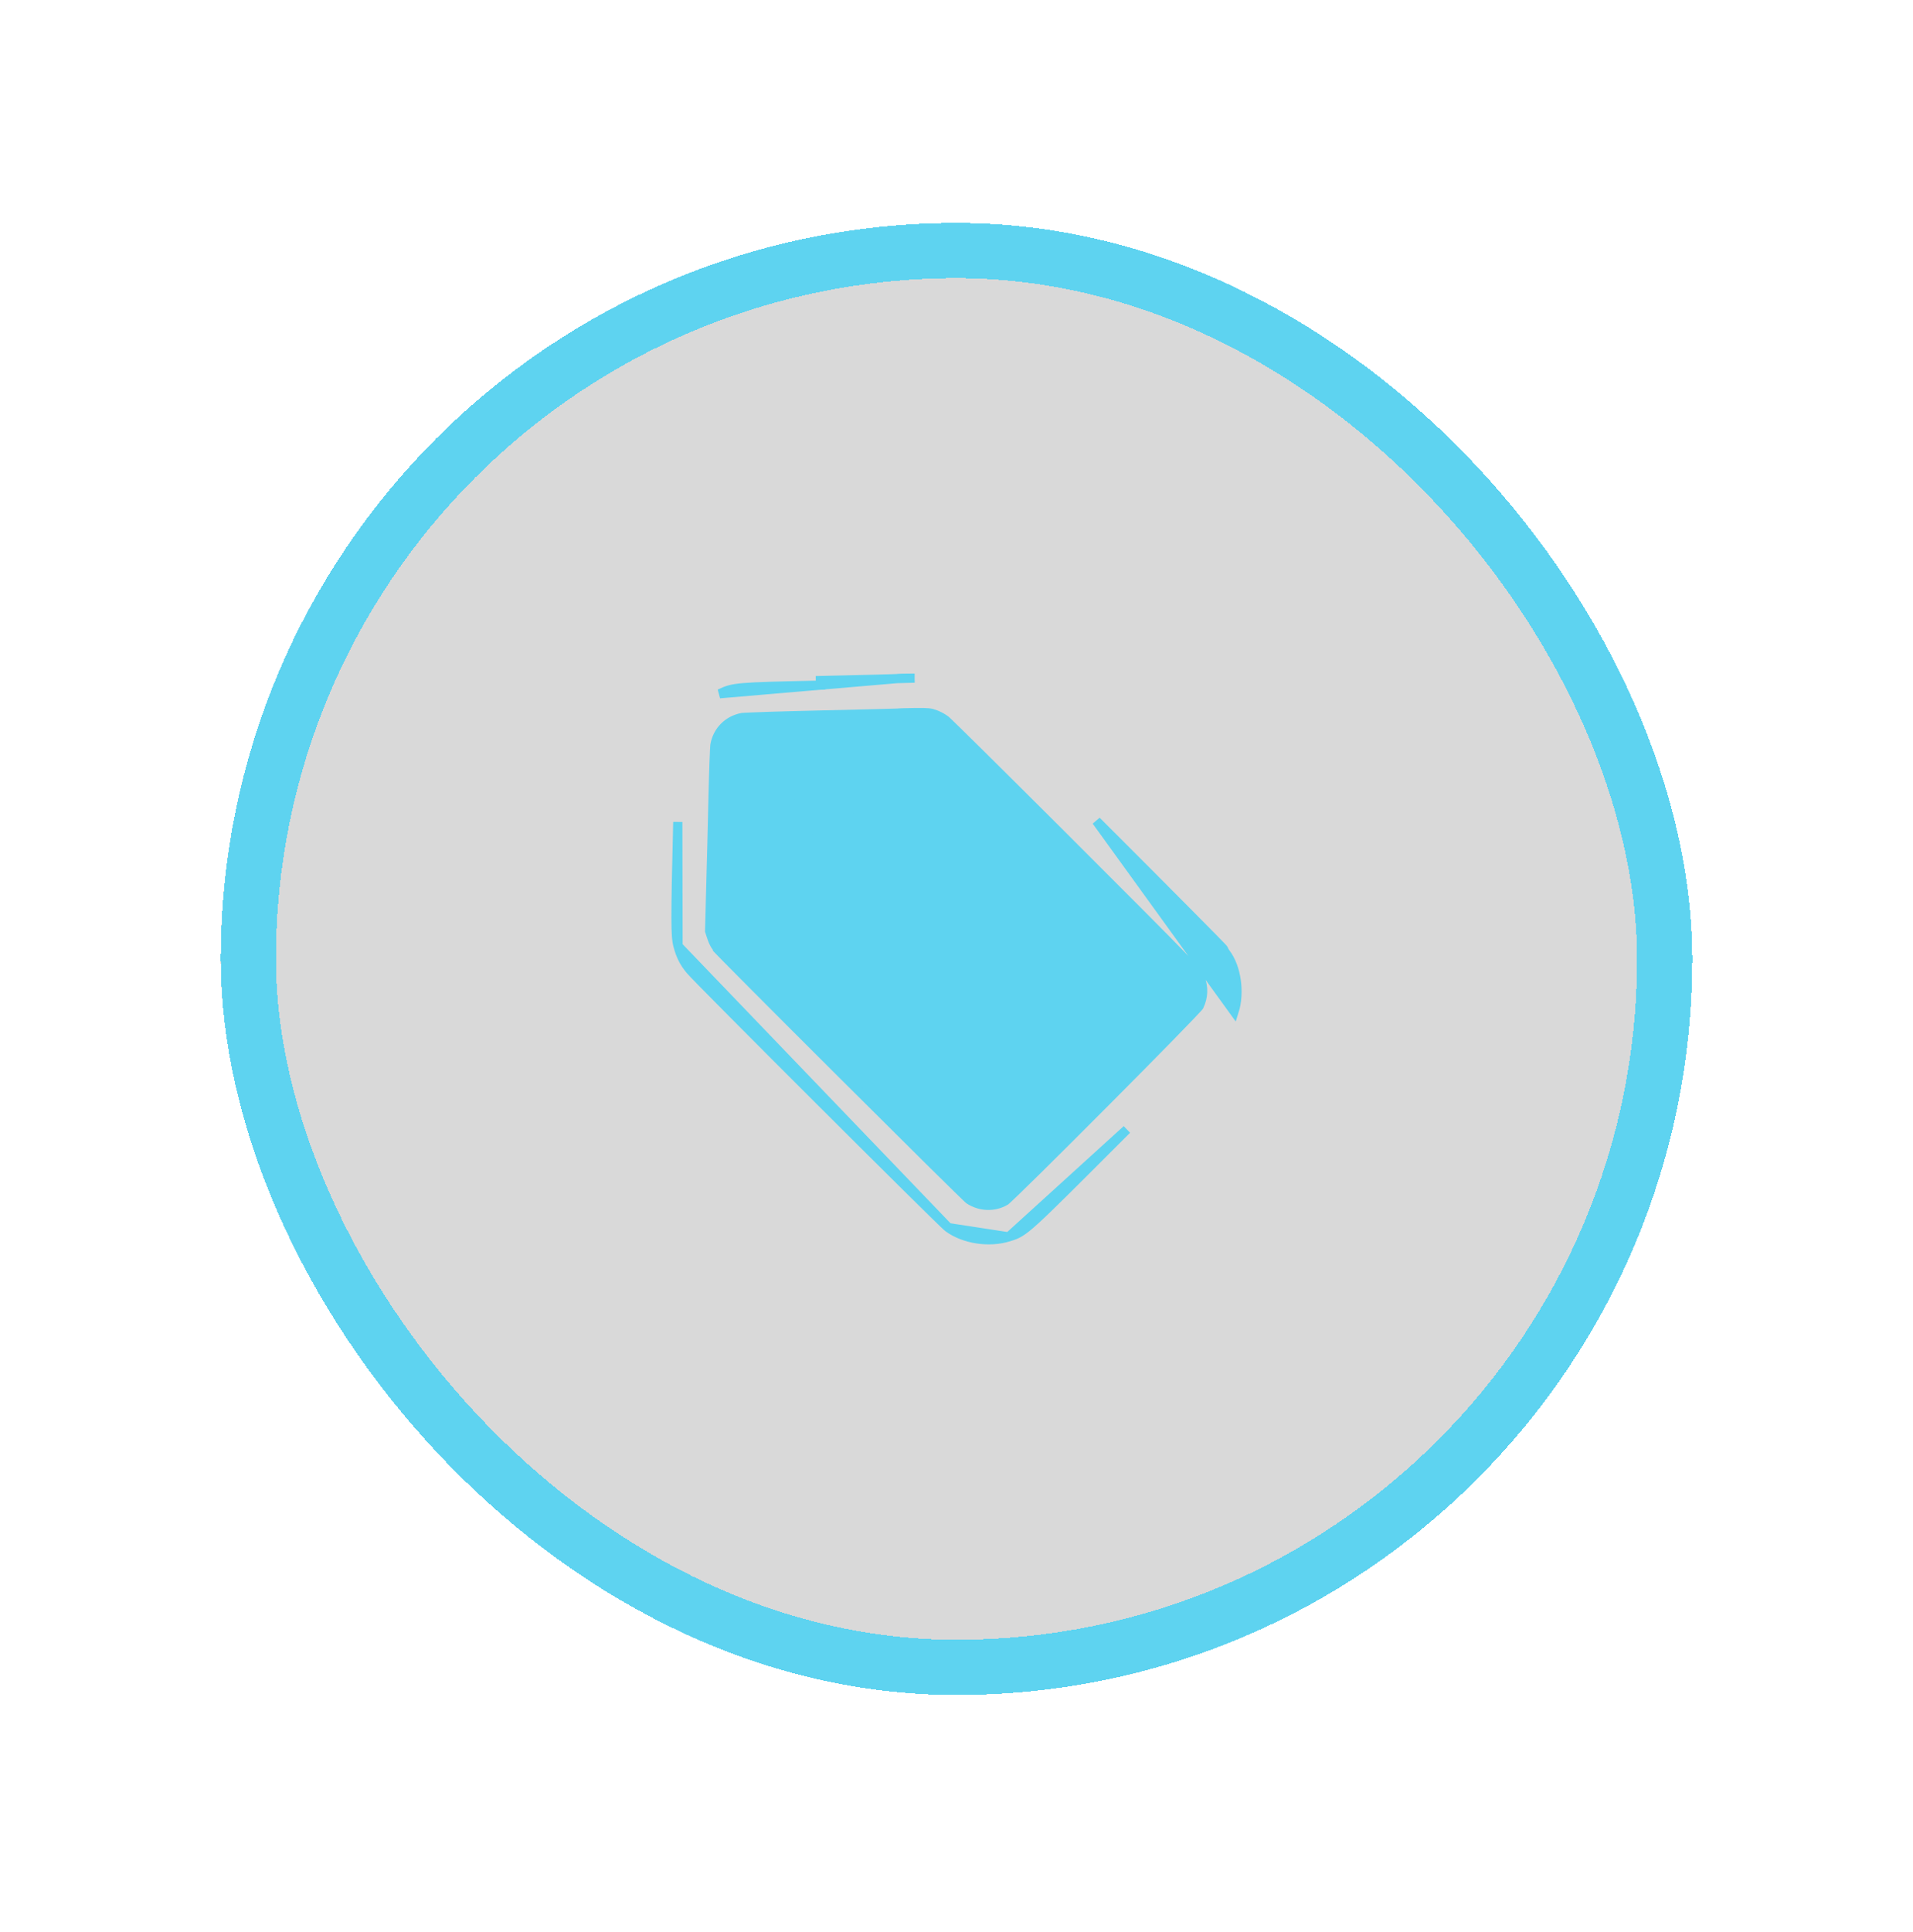 <svg width="104" height="105" viewBox="0 0 104 105" fill="none" xmlns="http://www.w3.org/2000/svg">
<g filter="url(#filter0_d_6072_8049)">
<rect x="12" y="12.117" width="80" height="80" rx="40" fill="black" fill-opacity="0.15" shape-rendering="crispEdges"/>
<path d="M48.768 36.879L48.765 36.879C48.752 36.88 48.731 36.881 48.702 36.882C48.644 36.885 48.56 36.888 48.452 36.891C48.235 36.898 47.925 36.907 47.544 36.917C46.783 36.937 45.74 36.961 44.6 36.986C44.6 36.986 44.6 36.986 44.6 36.986L44.606 37.236C39.992 37.335 39.883 37.346 39.125 37.703L48.768 36.879ZM48.768 36.879C48.776 36.877 48.781 36.877 48.784 36.877C48.794 36.875 48.805 36.874 48.815 36.873C48.835 36.871 48.859 36.87 48.885 36.868C48.939 36.866 49.011 36.863 49.095 36.861C49.263 36.857 49.486 36.854 49.724 36.854C49.724 36.854 49.724 36.854 49.723 36.854L48.768 36.879ZM54.841 67.22L54.842 67.219C54.858 67.214 54.874 67.209 54.891 67.204C55.069 67.148 55.231 67.097 55.433 66.977C55.647 66.85 55.899 66.65 56.289 66.294C57.052 65.597 58.391 64.256 61.081 61.564L61.259 61.386L61.259 61.386L54.841 67.22ZM54.841 67.22C53.776 67.555 52.418 67.348 51.554 66.716M54.841 67.22L51.554 66.716M36.862 51.416C36.784 51.13 36.751 50.774 36.75 49.843C36.749 48.906 36.782 47.359 36.848 44.672L36.862 51.416ZM36.862 51.416C37.002 51.935 37.182 52.303 37.515 52.707C37.577 52.782 37.838 53.053 38.228 53.452C38.629 53.861 39.181 54.419 39.833 55.075C41.136 56.387 42.841 58.095 44.545 59.795C46.248 61.495 47.95 63.187 49.248 64.471C49.897 65.113 50.445 65.653 50.842 66.04C51.041 66.234 51.202 66.39 51.319 66.502C51.378 66.558 51.426 66.603 51.463 66.637C51.495 66.667 51.529 66.698 51.554 66.716M36.862 51.416L51.554 66.716M59.606 44.616C61.495 46.503 63.213 48.226 64.459 49.482C65.082 50.109 65.586 50.62 65.936 50.976C66.11 51.154 66.247 51.293 66.339 51.389C66.385 51.437 66.422 51.475 66.447 51.502C66.459 51.515 66.47 51.527 66.479 51.537C66.483 51.541 66.489 51.548 66.495 51.556C66.497 51.559 66.503 51.567 66.51 51.578C66.513 51.583 66.519 51.593 66.526 51.607L66.526 51.608C66.528 51.612 66.537 51.631 66.544 51.659C66.546 51.664 66.55 51.672 66.556 51.681C66.574 51.713 66.602 51.754 66.634 51.796L66.635 51.797C66.938 52.193 67.129 52.736 67.208 53.294C67.287 53.853 67.257 54.452 67.093 54.969L59.606 44.616ZM50.859 38.839L50.859 38.839L50.855 38.837C50.707 38.781 50.62 38.756 50.484 38.742C50.337 38.726 50.134 38.724 49.755 38.727C49.525 38.73 49.308 38.734 49.144 38.739C49.062 38.741 48.994 38.744 48.944 38.746C48.92 38.748 48.901 38.749 48.889 38.75C48.887 38.75 48.885 38.75 48.884 38.75L48.881 38.751L48.866 38.753C48.846 38.755 48.797 38.757 48.749 38.758L48.743 38.759C48.683 38.761 48.597 38.763 48.488 38.766C48.27 38.772 47.96 38.781 47.582 38.79C46.825 38.809 45.792 38.834 44.666 38.859C43.541 38.884 42.489 38.913 41.699 38.938C41.304 38.952 40.975 38.964 40.736 38.975C40.617 38.98 40.52 38.985 40.45 38.989C40.414 38.992 40.386 38.994 40.366 38.995C40.347 38.997 40.339 38.998 40.338 38.998C39.579 39.145 39.017 39.707 38.871 40.467C38.871 40.467 38.871 40.467 38.871 40.467C38.871 40.469 38.87 40.475 38.868 40.488C38.867 40.504 38.865 40.524 38.863 40.549C38.859 40.6 38.855 40.667 38.85 40.75C38.842 40.916 38.832 41.14 38.822 41.406C38.802 41.937 38.782 42.633 38.765 43.365C38.732 44.832 38.677 47.067 38.639 48.337C38.639 48.337 38.639 48.337 38.639 48.338L38.58 50.6L38.687 50.927L38.687 50.928C38.717 51.019 38.756 51.117 38.794 51.2C38.835 51.29 38.866 51.342 38.877 51.355L38.877 51.355L38.878 51.358C38.911 51.4 38.943 51.448 38.969 51.491C38.981 51.513 38.994 51.537 39.005 51.562L39.005 51.563C39.006 51.564 39.007 51.566 39.008 51.569C39.032 51.594 39.068 51.632 39.116 51.683C39.214 51.785 39.359 51.933 39.544 52.121C39.914 52.496 40.442 53.029 41.078 53.667C42.349 54.944 44.046 56.64 45.751 58.339C47.456 60.038 49.168 61.74 50.468 63.026C51.119 63.669 51.666 64.208 52.058 64.591C52.254 64.782 52.41 64.934 52.521 65.04C52.577 65.094 52.62 65.135 52.651 65.163C52.667 65.177 52.678 65.188 52.686 65.194C52.687 65.195 52.687 65.195 52.688 65.196C53.294 65.589 54.056 65.61 54.654 65.26C54.656 65.258 54.665 65.251 54.685 65.234C54.711 65.211 54.747 65.179 54.793 65.137C54.884 65.053 55.009 64.934 55.164 64.785C55.473 64.488 55.897 64.073 56.397 63.579C57.398 62.592 58.702 61.292 59.999 59.989C61.297 58.686 62.588 57.382 63.562 56.386C64.049 55.889 64.456 55.469 64.745 55.165C64.89 55.013 65.004 54.892 65.083 54.804C65.123 54.761 65.153 54.727 65.173 54.703C65.179 54.696 65.184 54.69 65.187 54.686C65.425 54.186 65.446 53.666 65.248 53.155C65.166 52.942 65.044 52.778 64.251 51.946L64.251 51.946C63.658 51.32 60.531 48.185 57.505 45.167C55.992 43.659 54.507 42.182 53.377 41.065C52.813 40.507 52.338 40.038 51.993 39.701C51.821 39.533 51.681 39.397 51.58 39.3C51.529 39.251 51.488 39.213 51.458 39.184C51.443 39.17 51.431 39.159 51.422 39.151C51.411 39.142 51.408 39.139 51.409 39.14L51.407 39.139C51.289 39.043 51.034 38.902 50.859 38.839ZM52.678 65.19L52.679 65.19L52.678 65.19Z" fill="#5ED3F0" stroke="#5ED3F0" stroke-width="0.5"/>
<path d="M45.28 42.567L45.281 42.567C45.499 42.522 45.834 42.518 46.148 42.539C46.462 42.56 46.798 42.608 47.018 42.686C48.127 43.068 48.914 43.848 49.297 44.937L49.297 44.939C49.364 45.135 49.41 45.285 49.437 45.452C49.463 45.617 49.47 45.788 49.47 46.025L49.47 46.027C49.467 46.371 49.454 46.623 49.399 46.869C49.344 47.116 49.25 47.342 49.105 47.639C48.773 48.332 48.204 48.9 47.511 49.232C47.215 49.378 46.988 49.471 46.741 49.526C46.496 49.581 46.243 49.595 45.899 49.598V49.598H45.897C45.661 49.598 45.489 49.591 45.324 49.564C45.158 49.538 45.007 49.492 44.811 49.425L44.811 49.425C43.719 49.047 42.963 48.275 42.549 47.149L42.549 47.149C42.446 46.869 42.403 46.459 42.404 46.071C42.406 45.681 42.452 45.269 42.553 44.981L42.553 44.981L42.553 44.98C42.763 44.392 43.019 43.986 43.436 43.569L43.437 43.568C43.975 43.036 44.551 42.72 45.28 42.567ZM46.661 44.569L46.661 44.569L46.659 44.568C46.427 44.452 46.285 44.416 46.038 44.402C45.503 44.378 45.128 44.523 44.762 44.889C44.581 45.07 44.467 45.234 44.395 45.409C44.324 45.585 44.288 45.788 44.286 46.055L44.286 46.056C44.283 46.258 44.288 46.364 44.304 46.451C44.321 46.535 44.35 46.614 44.417 46.761C44.593 47.142 44.967 47.49 45.343 47.631L45.343 47.631L45.344 47.631C45.526 47.701 45.771 47.733 46.024 47.721C46.277 47.708 46.512 47.652 46.677 47.566L46.677 47.566L46.679 47.565C47 47.402 47.275 47.128 47.437 46.807L47.437 46.807L47.439 46.805C47.525 46.64 47.581 46.404 47.593 46.151C47.606 45.899 47.573 45.654 47.504 45.472L47.504 45.472L47.503 45.469C47.368 45.106 47.047 44.757 46.661 44.569Z" fill="#5ED3F0" stroke="#5ED3F0" stroke-width="0.5"/>
<rect x="13.5" y="13.617" width="77" height="77" rx="38.5" stroke="#5ED3F0" stroke-width="3" shape-rendering="crispEdges"/>
</g>
<defs>
<filter id="filter0_d_6072_8049" x="0" y="0.117" width="104" height="104" filterUnits="userSpaceOnUse" color-interpolation-filters="sRGB">
<feFlood flood-opacity="0" result="BackgroundImageFix"/>
<feColorMatrix in="SourceAlpha" type="matrix" values="0 0 0 0 0 0 0 0 0 0 0 0 0 0 0 0 0 0 127 0" result="hardAlpha"/>
<feOffset/>
<feGaussianBlur stdDeviation="6"/>
<feComposite in2="hardAlpha" operator="out"/>
<feColorMatrix type="matrix" values="0 0 0 0 0.369 0 0 0 0 0.827 0 0 0 0 0.941 0 0 0 1 0"/>
<feBlend mode="normal" in2="BackgroundImageFix" result="effect1_dropShadow_6072_8049"/>
<feBlend mode="normal" in="SourceGraphic" in2="effect1_dropShadow_6072_8049" result="shape"/>
</filter>
</defs>
</svg>
